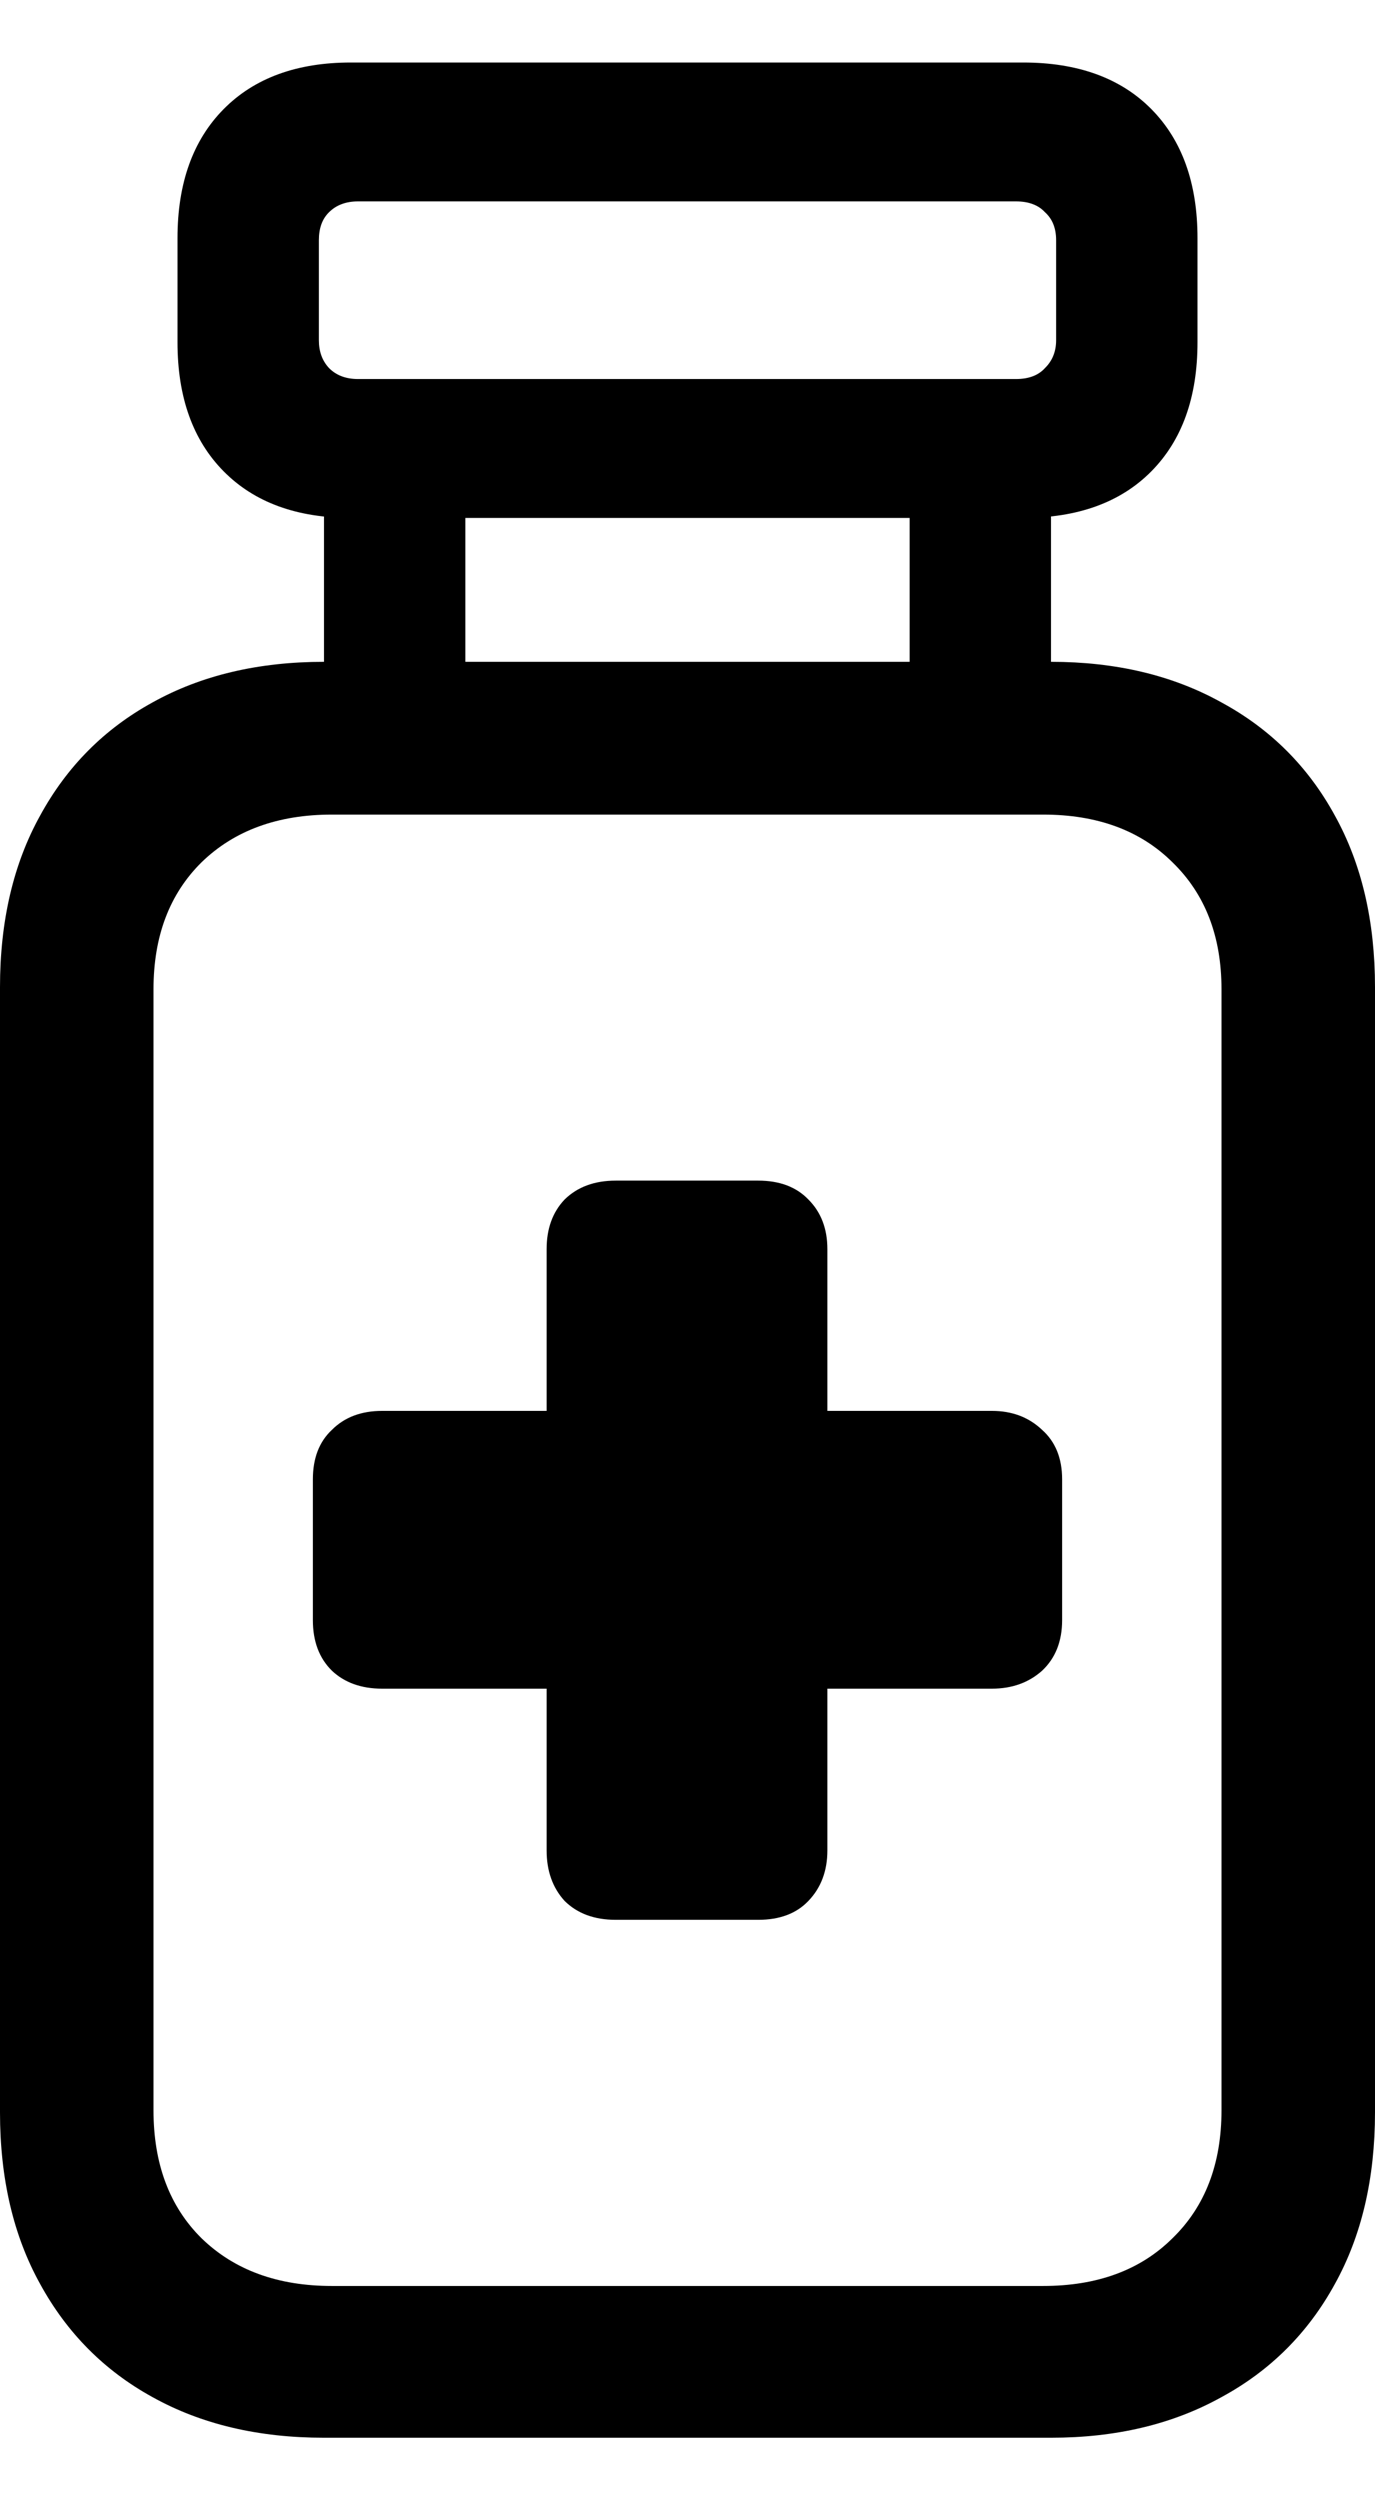 <svg
	color="rgb(0, 0, 0)"
	viewBox="0 0 11 20"
	fill="none"
	xmlns="http://www.w3.org/2000/svg"
>
	<path
		d="M1.42 2.738C1.42 3.177 1.543 3.521 1.789 3.77C2.035 4.019 2.375 4.143 2.808 4.143H8.184C8.622 4.143 8.965 4.019 9.211 3.77C9.457 3.521 9.58 3.177 9.58 2.738V1.905C9.58 1.466 9.457 1.122 9.211 0.873C8.965 0.624 8.622 0.5 8.184 0.5H2.808C2.375 0.5 2.035 0.624 1.789 0.873C1.543 1.122 1.42 1.466 1.42 1.905V2.738ZM2.551 2.722V1.921C2.551 1.825 2.578 1.751 2.632 1.698C2.69 1.64 2.768 1.611 2.864 1.611H8.128C8.229 1.611 8.307 1.64 8.36 1.698C8.419 1.751 8.449 1.825 8.449 1.921V2.722C8.449 2.812 8.419 2.886 8.36 2.944C8.307 3.003 8.229 3.032 8.128 3.032H2.864C2.768 3.032 2.69 3.003 2.632 2.944C2.578 2.886 2.551 2.812 2.551 2.722ZM3.723 5.587V3.706H2.592V5.587H3.723ZM8.408 5.587V3.706H7.277V5.587H8.408ZM0 16.897C0 17.426 0.107 17.884 0.321 18.27C0.535 18.661 0.834 18.963 1.22 19.175C1.61 19.392 2.067 19.5 2.592 19.5H8.408C8.927 19.5 9.382 19.392 9.772 19.175C10.163 18.963 10.465 18.661 10.679 18.27C10.893 17.884 11 17.426 11 16.897V7.897C11 7.368 10.893 6.91 10.679 6.524C10.465 6.132 10.163 5.831 9.772 5.619C9.382 5.402 8.927 5.294 8.408 5.294H2.592C2.067 5.294 1.61 5.402 1.22 5.619C0.834 5.831 0.535 6.132 0.321 6.524C0.107 6.91 0 7.368 0 7.897V16.897ZM1.228 16.881V7.913C1.228 7.489 1.356 7.151 1.613 6.897C1.875 6.643 2.222 6.516 2.656 6.516H8.344C8.778 6.516 9.123 6.643 9.379 6.897C9.641 7.151 9.772 7.489 9.772 7.913V16.881C9.772 17.309 9.641 17.651 9.379 17.905C9.123 18.159 8.778 18.286 8.344 18.286H2.656C2.222 18.286 1.875 18.159 1.613 17.905C1.356 17.651 1.228 17.309 1.228 16.881ZM2.503 12.96C2.503 13.13 2.554 13.265 2.656 13.365C2.757 13.46 2.891 13.508 3.057 13.508H4.373V14.802C4.373 14.966 4.421 15.101 4.517 15.206C4.619 15.307 4.755 15.357 4.926 15.357H6.066C6.237 15.357 6.371 15.307 6.467 15.206C6.568 15.101 6.619 14.966 6.619 14.802V13.508H7.935C8.096 13.508 8.229 13.46 8.336 13.365C8.443 13.265 8.497 13.13 8.497 12.96V11.833C8.497 11.664 8.443 11.532 8.336 11.437C8.229 11.336 8.096 11.286 7.935 11.286H6.619V9.992C6.619 9.828 6.568 9.696 6.467 9.595C6.371 9.495 6.237 9.444 6.066 9.444H4.926C4.755 9.444 4.619 9.495 4.517 9.595C4.421 9.696 4.373 9.828 4.373 9.992V11.286H3.057C2.891 11.286 2.757 11.336 2.656 11.437C2.554 11.532 2.503 11.664 2.503 11.833V12.96Z"
		fill="currentColor"
	/>
</svg>
